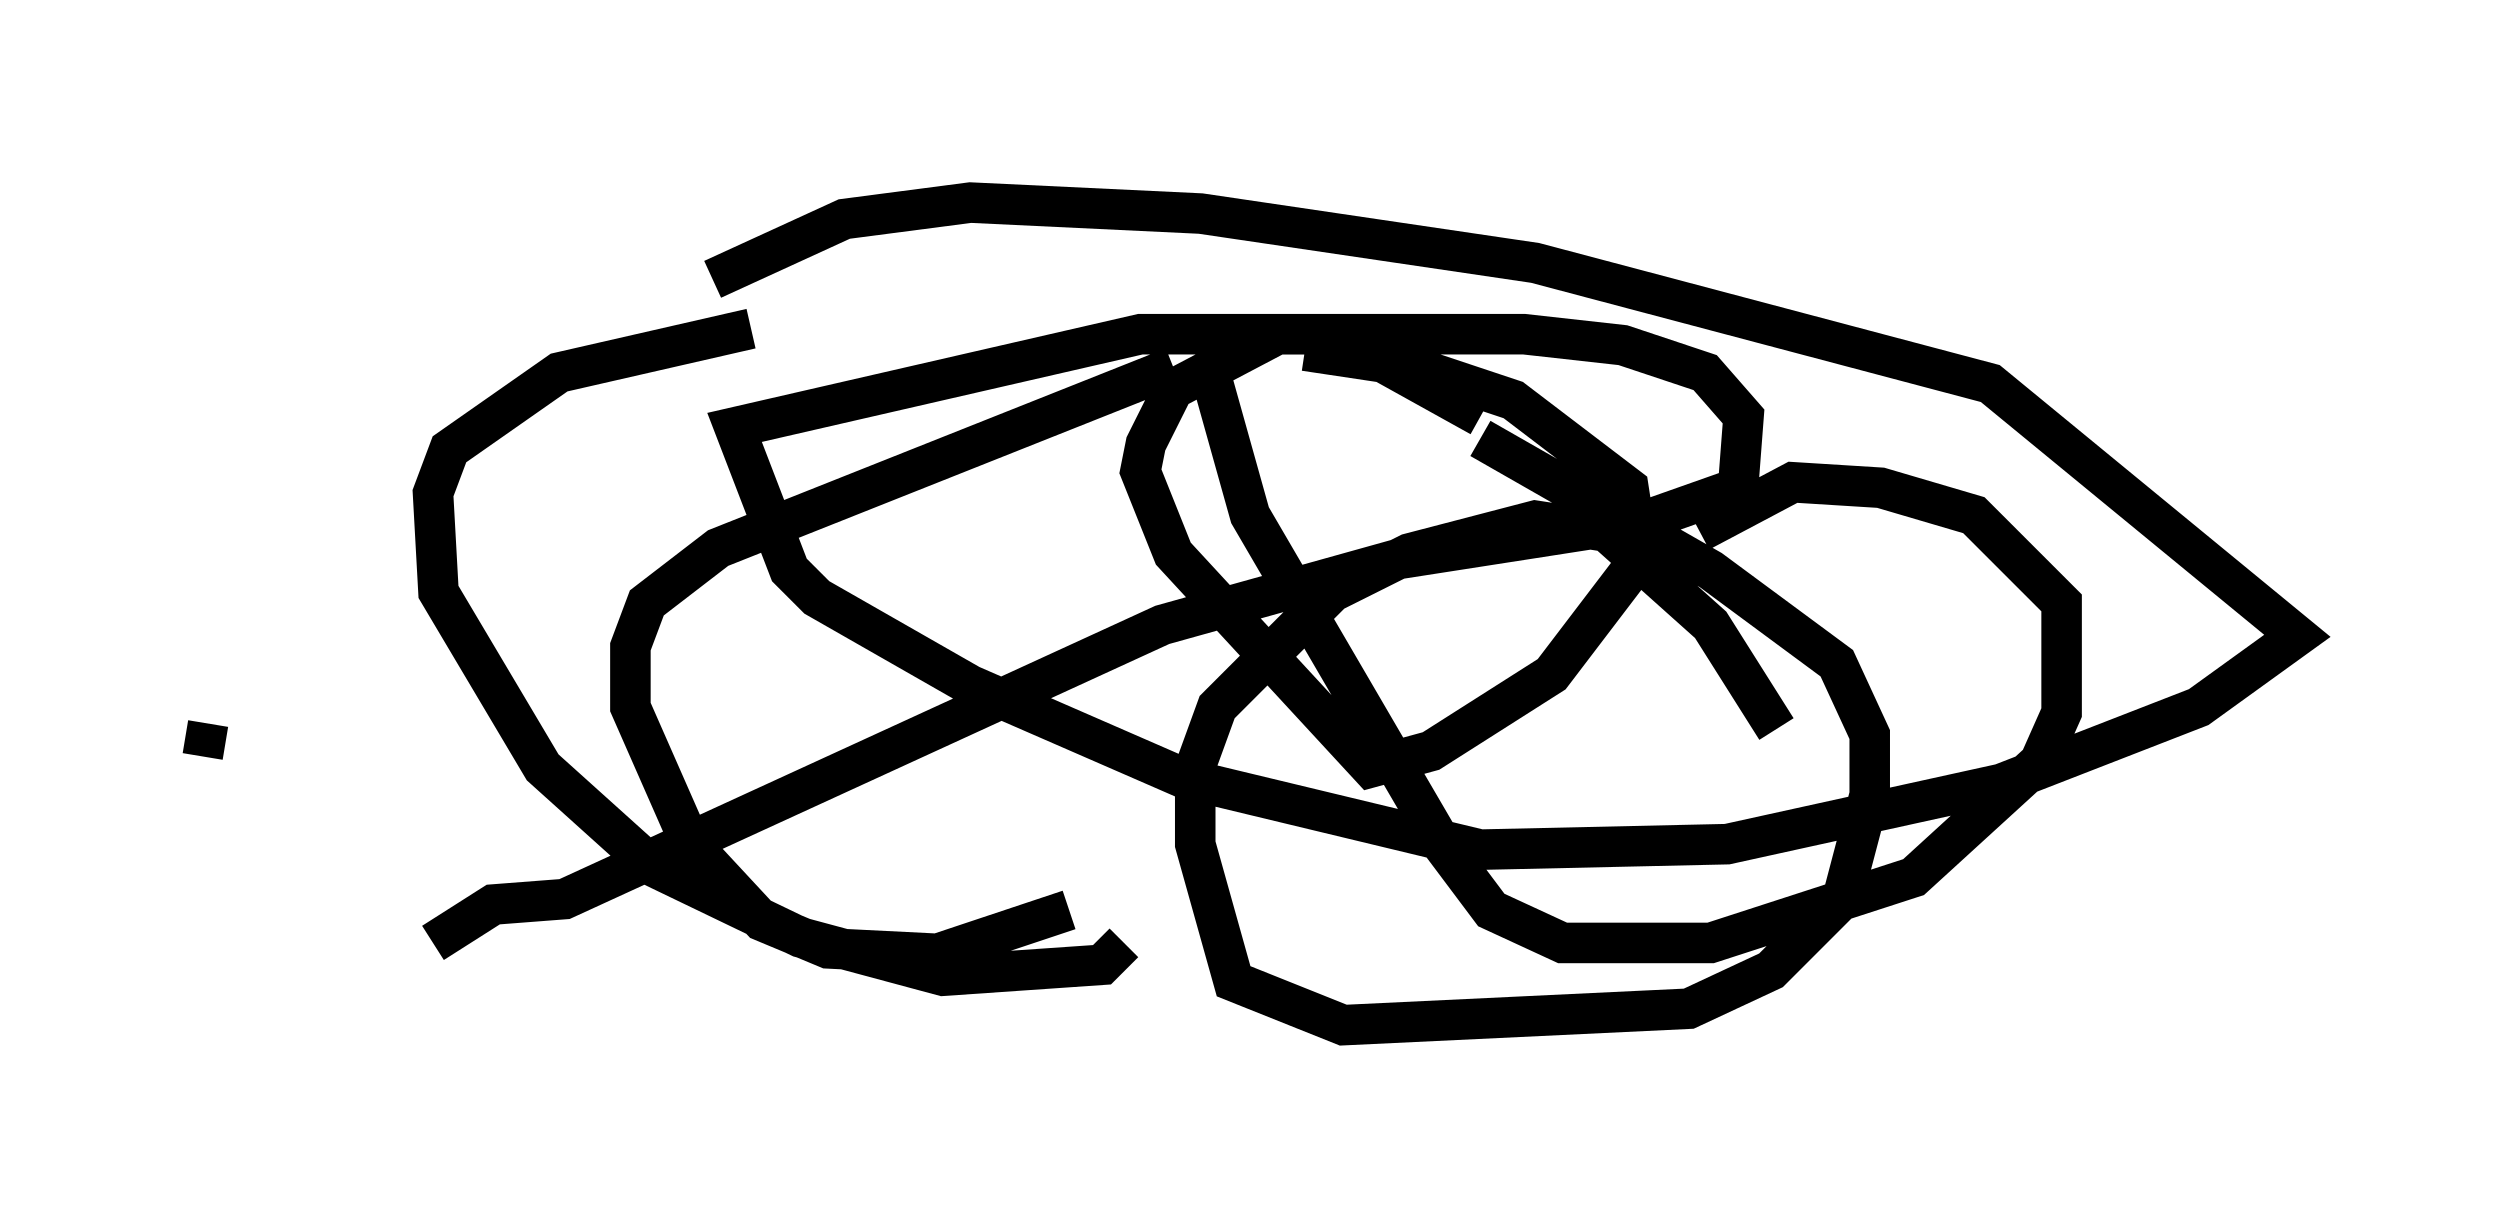<?xml version="1.0" encoding="utf-8" ?>
<svg baseProfile="full" height="30.297" version="1.1" width="61.691" xmlns="http://www.w3.org/2000/svg" xmlns:ev="http://www.w3.org/2001/xml-events" xmlns:xlink="http://www.w3.org/1999/xlink"><defs /><rect fill="white" height="30.297" width="61.691" x="0" y="0" /><path d="M28.951, 8.789 m3.248, -0.135 l2.706, 0.406 2.436, 0.812 l2.842, 2.165 0.271, 1.759 l-2.165, 2.842 -2.977, 1.894 l-1.488, 0.406 -4.871, -5.277 l-0.812, -2.03 0.135, -0.677 l0.677, -1.353 2.571, -1.353 l1.353, 0.0 3.654, 2.03 m0.0, 0.541 l5.683, 3.248 3.112, 2.3 l0.812, 1.759 0.0, 1.488 l-0.677, 2.571 -1.759, 1.759 l-2.03, 0.947 -8.525, 0.406 l-2.706, -1.083 -0.947, -3.383 l0.0, -1.894 0.541, -1.488 l2.842, -2.842 1.894, -0.947 l3.112, -0.812 1.759, 0.271 l2.571, 2.3 1.624, 2.571 m-1.894, -4.871 l2.3, -1.218 2.165, 0.135 l2.3, 0.677 2.165, 2.165 l0.0, 2.706 -0.541, 1.218 l-3.112, 2.842 -5.007, 1.624 l-3.654, 0.0 -1.759, -0.812 l-1.218, -1.624 -4.736, -8.119 l-0.947, -3.383 m-0.947, -0.271 l-11.231, 4.465 -1.759, 1.353 l-0.406, 1.083 0.0, 1.488 l1.488, 3.383 1.759, 1.894 l1.624, 0.677 2.706, 0.135 l3.248, -1.083 m-7.848, -14.344 l-4.736, 1.083 -2.706, 1.894 l-0.406, 1.083 0.135, 2.436 l2.571, 4.33 2.706, 2.436 l3.654, 1.759 3.518, 0.947 l3.924, -0.271 0.541, -0.541 m-10.149, -16.373 l3.248, -1.488 3.112, -0.406 l5.683, 0.271 8.254, 1.218 l11.231, 2.977 7.578, 6.225 l-2.436, 1.759 -4.871, 1.894 l-6.766, 1.488 -6.089, 0.135 l-7.307, -1.759 -5.277, -2.3 l-3.789, -2.165 -0.677, -0.677 l-1.353, -3.518 10.013, -2.3 l9.472, 0.0 2.436, 0.271 l2.03, 0.677 0.947, 1.083 l-0.135, 1.759 -2.3, 0.812 l-6.089, 0.947 -5.819, 1.624 l-14.75, 6.766 -1.759, 0.135 l-1.488, 0.947 m-5.683, -4.601 l0.135, -0.812 " fill="none" stroke="black" stroke-width="1" /></svg>